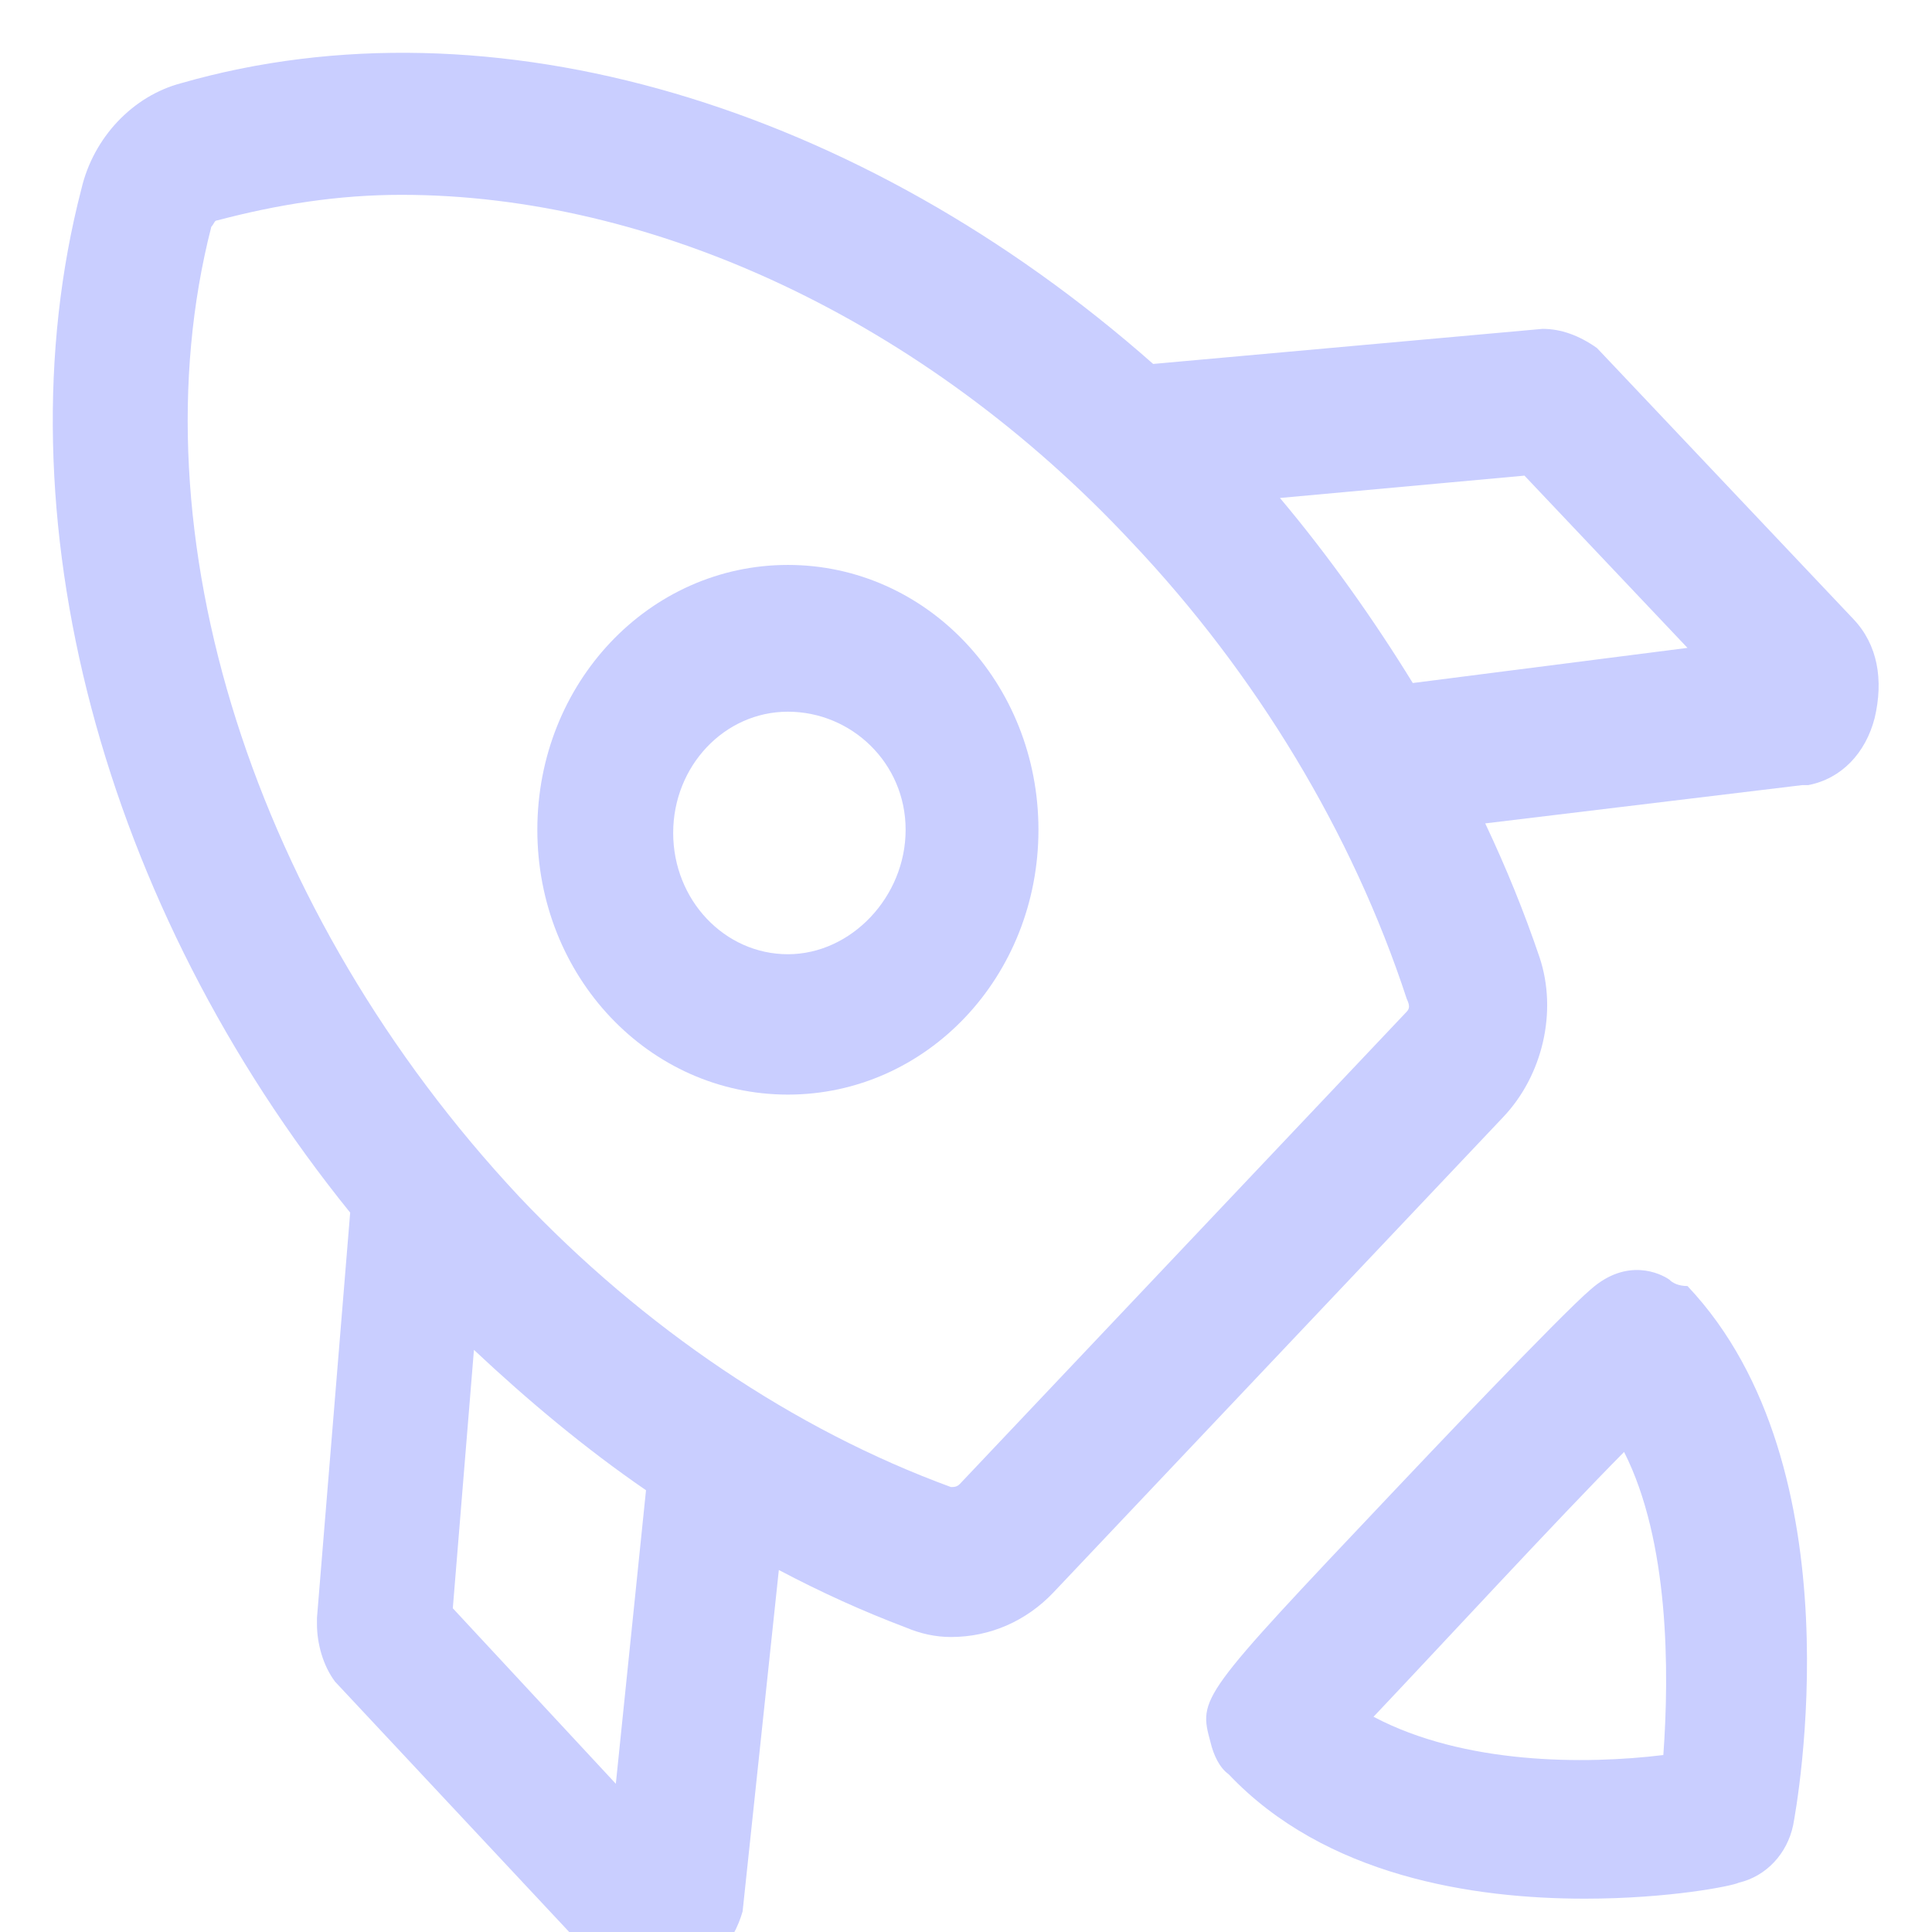 <svg xmlns="http://www.w3.org/2000/svg" width="32" height="32" viewBox="0 0 32 32" fill="none">
  <path d="M30.7 10.256L26.6 5.922L26.45 5.764C26.15 5.552 25.85 5.447 25.55 5.447L19.1 6.028C14.25 1.748 8.15 -0.102 3 1.378C2.2 1.589 1.55 2.276 1.35 3.122C-0.05 8.512 1.7 15.012 5.8 20.085L5.25 26.797V26.902C5.25 27.22 5.35 27.589 5.55 27.854L9.8 32.398C10.1 32.715 10.45 32.874 10.85 32.874C11 32.874 11.15 32.874 11.25 32.821C11.75 32.663 12.15 32.187 12.3 31.659L12.9 26.004C13.6 26.374 14.3 26.691 15 26.955C15.25 27.061 15.5 27.114 15.75 27.114C16.4 27.114 17 26.849 17.45 26.374L24.9 18.5C25.55 17.813 25.8 16.756 25.5 15.857C25.25 15.118 24.95 14.378 24.6 13.638L29.85 13.004H29.95C30.5 12.898 30.9 12.475 31.05 11.894C31.2 11.26 31.1 10.678 30.7 10.256ZM10.2 29.545L7.5 26.638L7.85 22.358C8.75 23.203 9.7 23.996 10.7 24.683L10.2 29.545ZM23.3 16.756L15.9 24.577C15.85 24.63 15.8 24.63 15.75 24.63C13.15 23.679 10.65 21.988 8.6 19.821C4.2 15.118 2.2 8.829 3.5 3.756C3.55 3.703 3.55 3.65 3.6 3.65C4.6 3.386 5.6 3.227 6.65 3.227C10.8 3.227 15.3 5.288 18.75 8.987C20.8 11.154 22.4 13.796 23.3 16.544C23.35 16.65 23.35 16.703 23.3 16.756ZM23.4 11.313C22.75 10.256 22 9.199 21.2 8.248L25.25 7.878L27.95 10.731L23.4 11.313Z" fill="#C9CEFF"/>
  <path d="M27.65 21.195C27.5 21.09 26.95 20.825 26.35 21.354C25.85 21.777 23.5 24.26 23.05 24.736C19.85 28.118 19.85 28.118 20.05 28.858C20.1 29.069 20.2 29.281 20.35 29.387C21.95 31.078 24.4 31.448 26.25 31.448C27.65 31.448 28.7 31.236 28.8 31.183C29.25 31.078 29.6 30.708 29.7 30.232C29.75 29.968 30.8 24.313 27.95 21.301C27.8 21.301 27.7 21.248 27.65 21.195ZM27.55 29.069C26.25 29.228 24.25 29.228 22.75 28.435C23.85 27.273 25.8 25.159 26.9 24.049C27.65 25.529 27.65 27.695 27.55 29.069Z" fill="#C9CEFF"/>
  <path d="M13.05 9.357C10.75 9.357 8.9 11.313 8.9 13.744C8.9 16.175 10.75 18.13 13.05 18.13C15.35 18.13 17.2 16.175 17.2 13.744C17.2 11.313 15.35 9.357 13.05 9.357ZM13.05 15.805C12 15.805 11.15 14.906 11.15 13.796C11.15 12.687 12 11.788 13.05 11.788C14.1 11.788 15 12.634 15 13.744C15 14.853 14.1 15.805 13.05 15.805Z" fill="#C9CEFF"/>
</svg>
